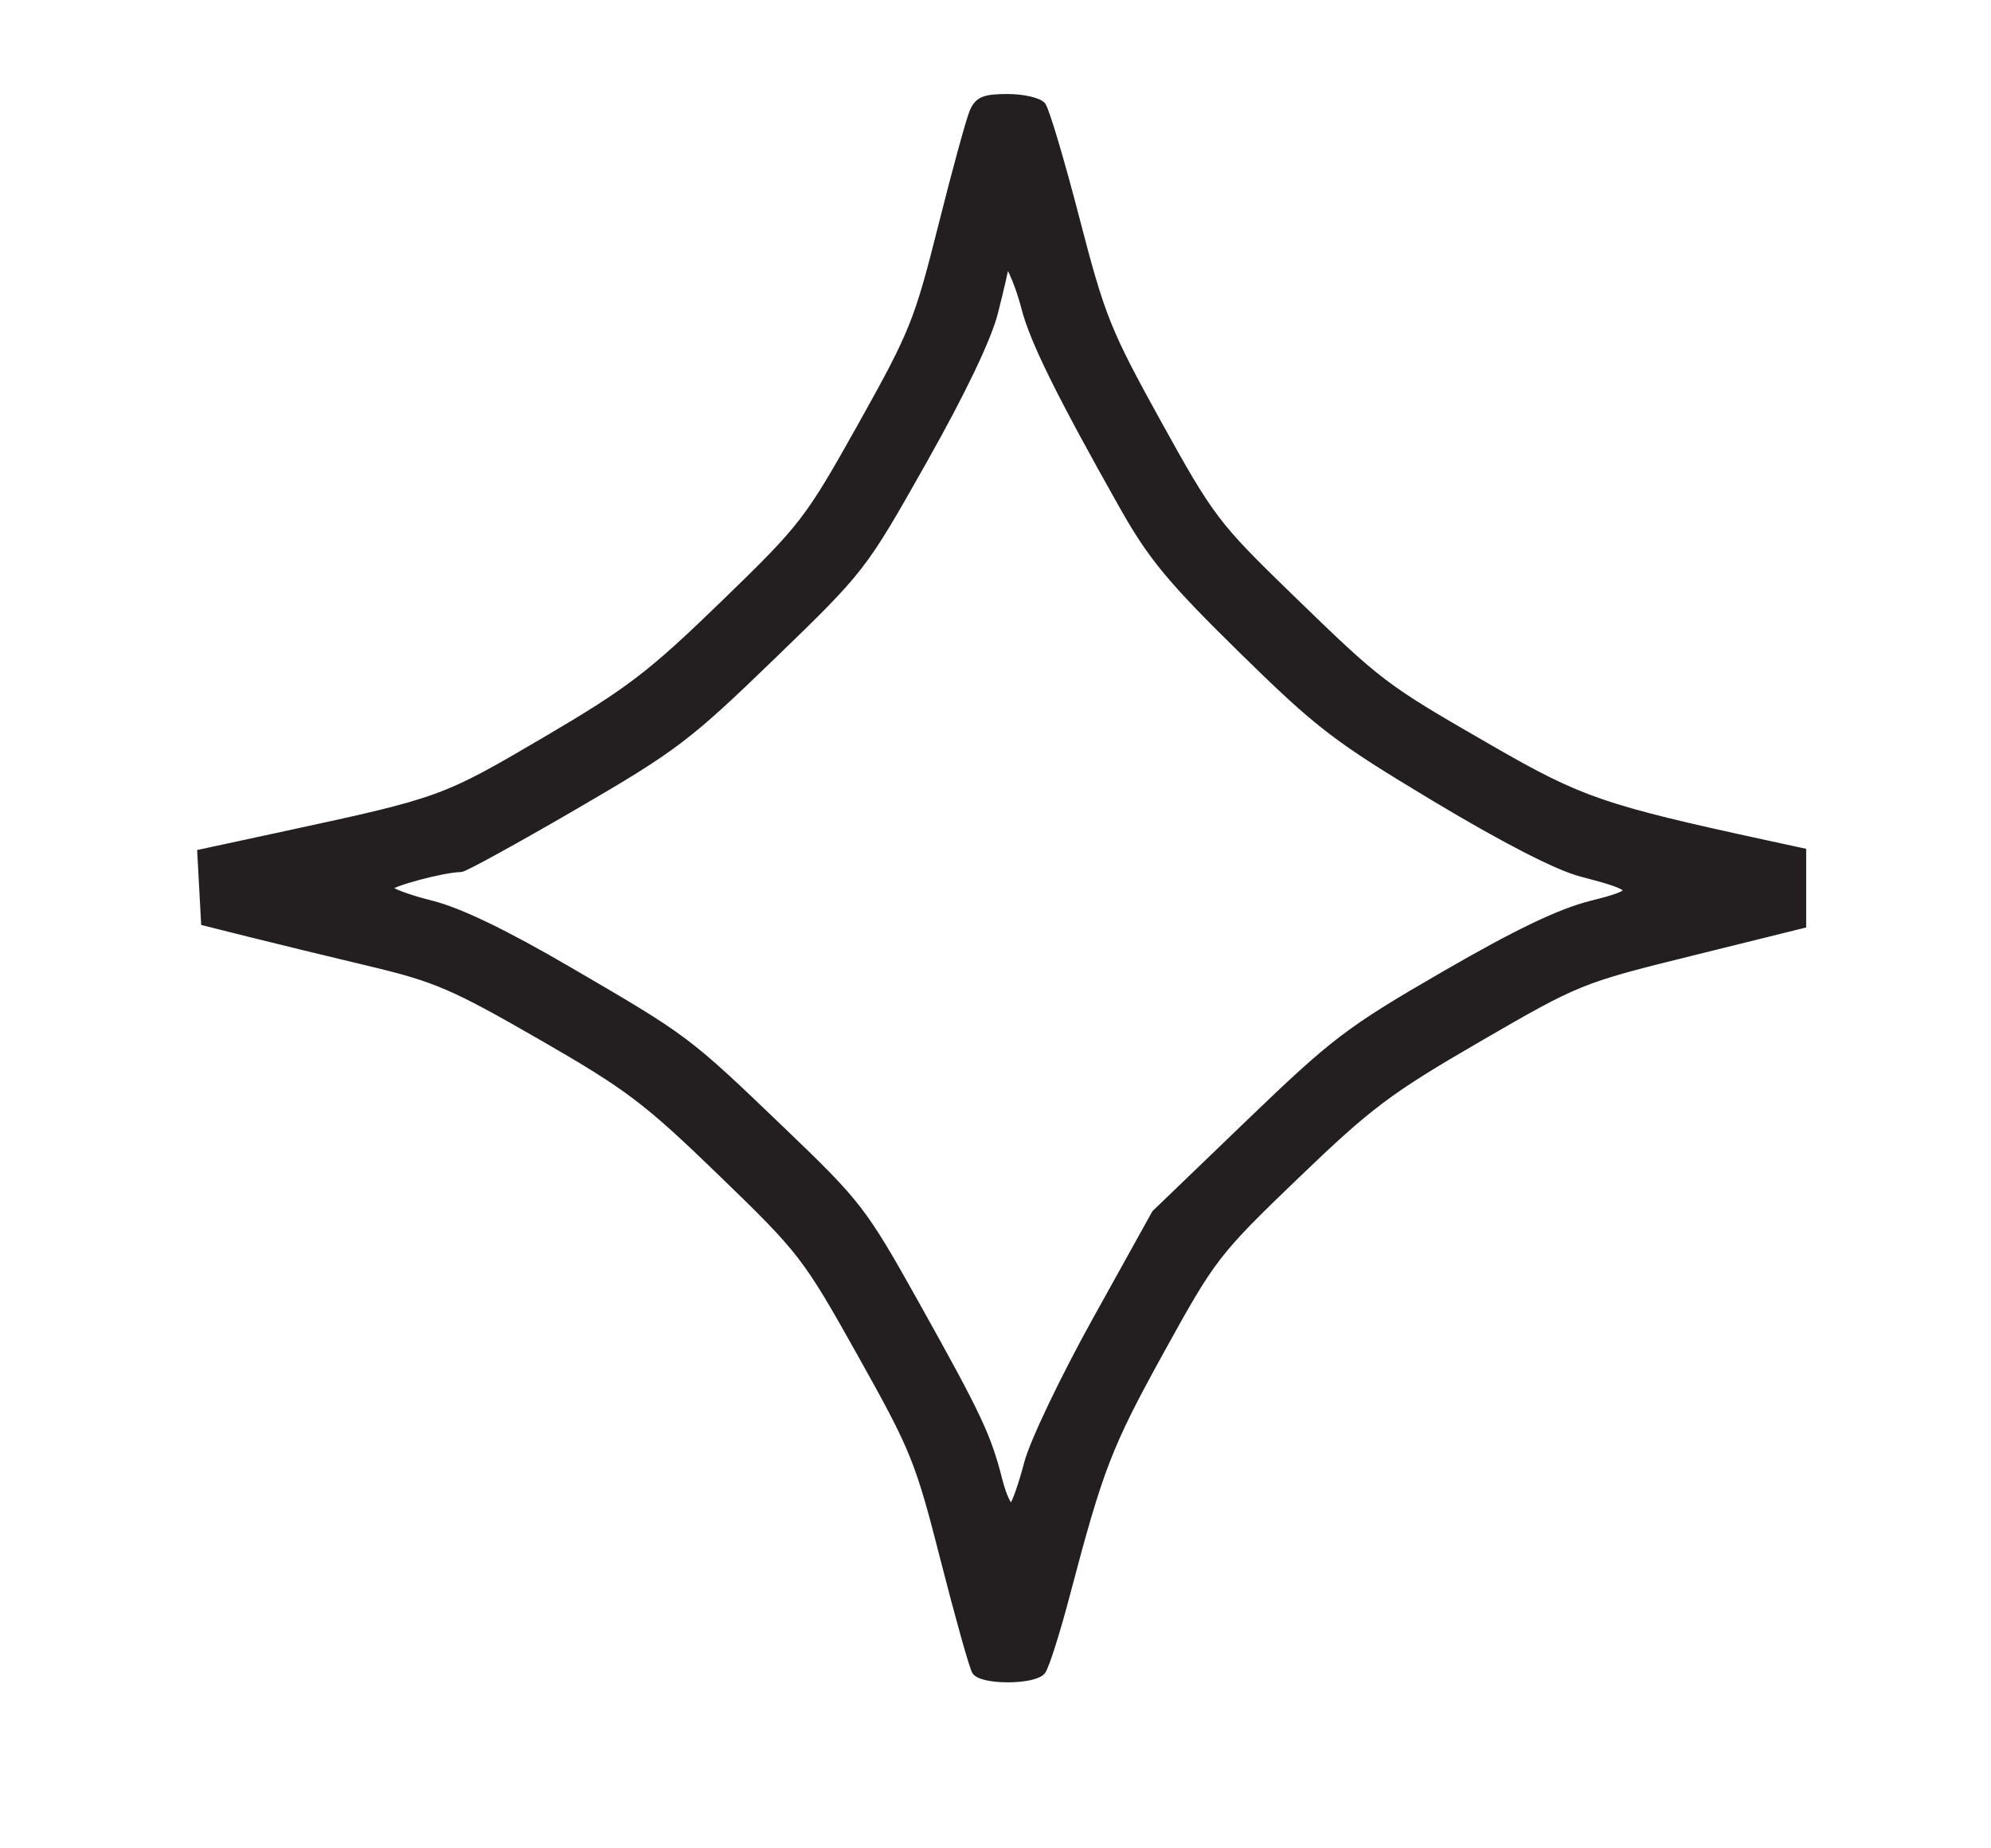 <?xml version="1.0" encoding="utf-8"?>
<!DOCTYPE svg PUBLIC "-//W3C//DTD SVG 20010904//EN" "http://www.w3.org/TR/2001/REC-SVG-20010904/DTD/svg10.dtd">
<svg version="1.0" xmlns="http://www.w3.org/2000/svg" width="307pt" height="285pt" viewBox="0 0 307 285" style="" preserveAspectRatio="xMidYMid meet">
<g fill="#231F20FF" stroke="#231F20FF">
<path d="M 149.992 17.250 C 149.461 18.488 147.276 26.475 145.136 35.000 C 141.486 49.536 140.717 51.442 132.760 65.654 C 124.568 80.287 123.840 81.231 111.534 93.154 C 100.286 104.051 97.055 106.521 83.993 114.197 C 68.474 123.319 67.911 123.523 44.210 128.634 L 30.920 131.500 31.210 136.880 L 31.500 142.259 38.500 144.016 C 42.350 144.982 50.644 146.998 56.930 148.496 C 67.194 150.942 69.891 152.101 83.367 159.860 C 96.889 167.646 99.641 169.726 111.189 180.902 C 123.645 192.954 124.251 193.741 132.703 208.834 C 140.920 223.508 141.626 225.251 145.505 240.462 C 147.763 249.316 149.949 257.109 150.364 257.780 C 151.353 259.381 159.477 259.357 160.728 257.750 C 161.264 257.063 162.945 251.775 164.465 246.000 C 169.632 226.368 170.929 223.013 179.068 208.254 C 186.964 193.934 187.576 193.142 199.852 181.338 C 211.163 170.462 214.139 168.225 228.000 160.189 C 243.310 151.313 243.711 151.150 260.750 146.928 L 278.000 142.653 278.000 136.986 L 278.000 131.318 272.250 130.071 C 247.226 124.641 243.677 123.419 229.912 115.489 C 213.197 105.859 212.957 105.678 198.730 91.867 C 187.534 80.997 186.653 79.834 178.603 65.273 C 170.781 51.127 169.885 48.891 165.966 33.773 C 163.647 24.823 161.300 16.938 160.752 16.250 C 160.204 15.563 157.776 15.000 155.356 15.000 C 151.747 15.000 150.784 15.404 149.992 17.250 M 157.990 47.500 C 159.285 52.542 163.417 60.905 173.092 78.067 C 177.508 85.902 180.473 89.486 191.430 100.241 C 203.357 111.947 205.966 113.949 221.268 123.134 C 231.962 129.553 240.113 133.741 243.768 134.693 C 252.737 137.031 252.905 137.530 245.359 139.420 C 240.518 140.634 233.835 143.839 222.641 150.320 C 207.941 158.830 205.735 160.508 192.440 173.305 L 178.098 187.110 169.016 203.472 C 163.965 212.571 159.260 222.423 158.415 225.667 C 157.580 228.875 156.535 231.862 156.094 232.305 C 155.652 232.747 154.741 230.947 154.070 228.305 C 152.325 221.439 150.866 218.341 141.341 201.285 C 133.151 186.621 132.405 185.649 120.704 174.420 C 105.866 160.179 105.960 160.250 87.753 149.628 C 77.806 143.825 70.888 140.492 66.503 139.390 C 62.926 138.492 60.000 137.399 60.000 136.961 C 60.000 136.263 68.460 134.000 71.069 134.000 C 71.603 134.000 79.482 129.671 88.579 124.380 C 103.998 115.411 106.064 113.844 119.075 101.252 C 132.959 87.814 133.080 87.659 142.410 71.122 C 148.425 60.463 152.365 52.229 153.395 48.169 C 154.278 44.687 155.000 41.560 155.000 41.219 C 155.000 39.256 156.894 43.234 157.990 47.500 "/></g>
</svg>
